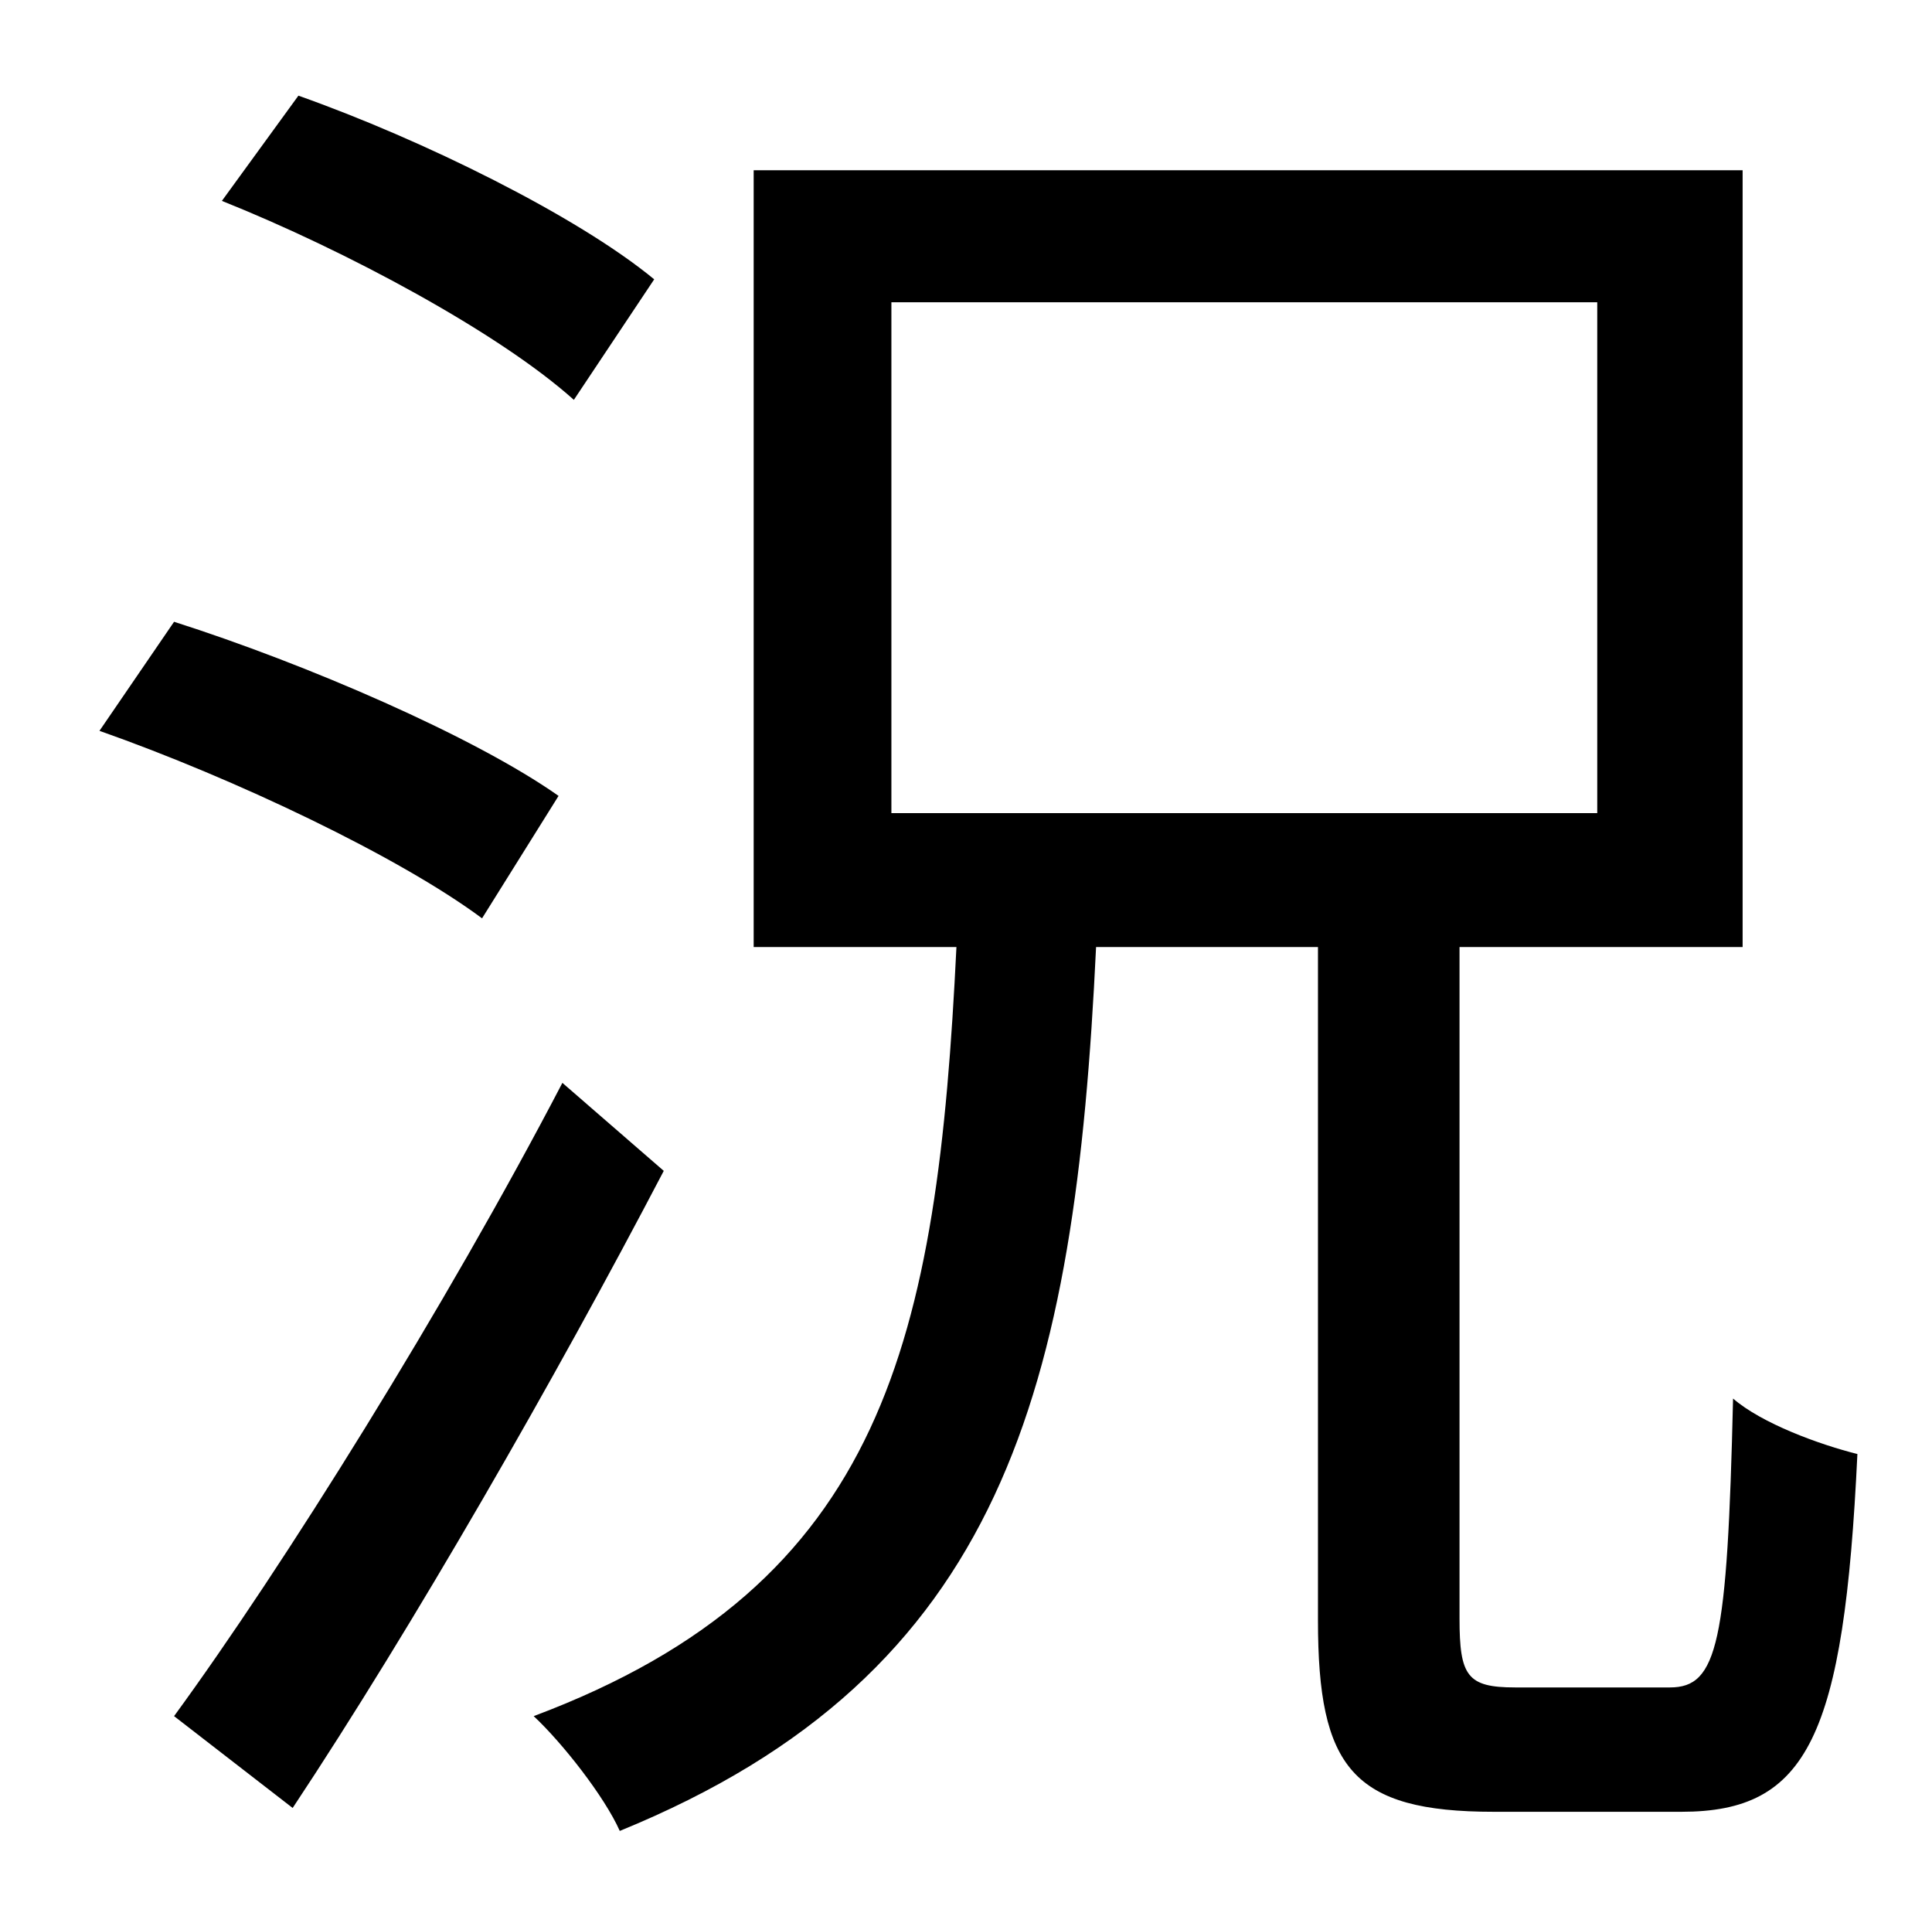 <?xml version="1.0" standalone="no"?>
<!DOCTYPE svg PUBLIC "-//W3C//DTD SVG 1.1//EN" "http://www.w3.org/Graphics/SVG/1.1/DTD/svg11.dtd" >
<svg xmlns="http://www.w3.org/2000/svg" xmlns:xlink="http://www.w3.org/1999/xlink" version="1.1" viewBox="-10 0 1010 1000">
   <path fill="currentColor"
d="M332 146l-42 63c-39 -35 -119 -78 -184 -104l40 -55c65 23 146 63 186 96zM282 416l-40 64c-43 -32 -129 -73 -200 -98l39 -57c69 22 157 60 201 91zM284 566l53 46c-57 109 -131 238 -194 333l-62 -48c57 -78 142 -214 203 -331zM456 158v267h369v-267h-369zM782 882h81
c25 0 30 -23 33 -151c15 13 45 24 65 29c-7 148 -26 187 -92 187h-98c-74 0 -92 -23 -92 -100v-352h-116c-11 231 -48 380 -249 462c-8 -18 -30 -46 -45 -60c184 -69 211 -197 221 -402h-106v-406h517v406h-148v351c0 30 4 36 29 36z" />
</svg>
